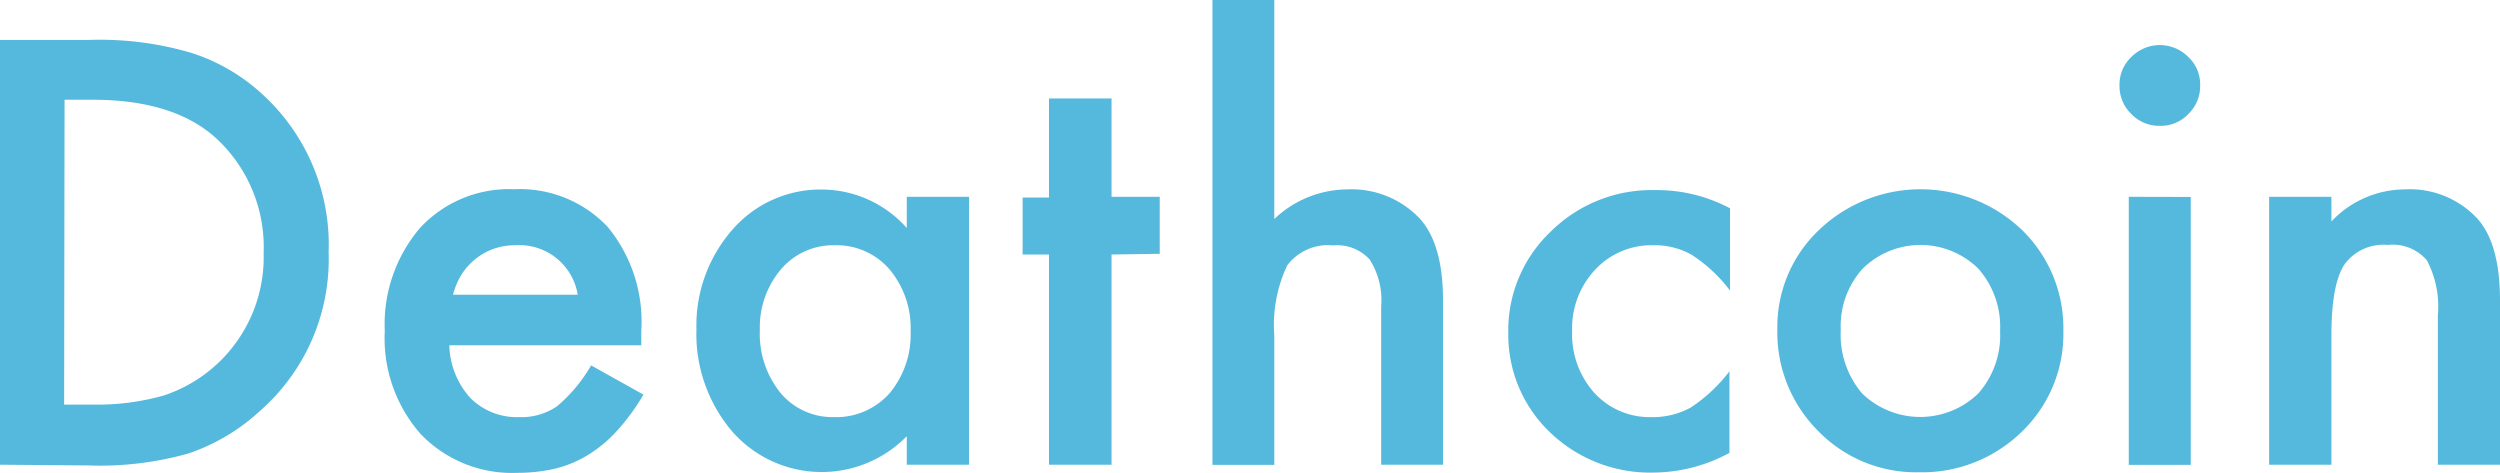 <svg xmlns="http://www.w3.org/2000/svg" viewBox="0 0 175.43 33.16"><defs><style>.cls-1{fill:#55b9dd;}</style></defs><g id="圖層_2" data-name="圖層 2"><g id="Layer_2" data-name="Layer 2"><path class="cls-1" d="M0,32.61V2.8H6.26a22.79,22.79,0,0,1,7.1.89,13.29,13.29,0,0,1,5.08,2.95,14.28,14.28,0,0,1,4.62,11.07,14.15,14.15,0,0,1-4.81,11.12,14,14,0,0,1-5.06,3,22.86,22.86,0,0,1-7,.83Zm4.5-4.22h2a17.08,17.08,0,0,0,5-.64,10.22,10.22,0,0,0,7-10,10.4,10.4,0,0,0-3.28-8C13.27,7.94,10.36,7,6.53,7h-2Z"/><path class="cls-1" d="M45,24.23H31.53A5.71,5.71,0,0,0,33,27.92a4.6,4.6,0,0,0,3.42,1.35,4.41,4.41,0,0,0,2.68-.77,10.87,10.87,0,0,0,2.38-2.86l3.67,2.05a14.7,14.7,0,0,1-1.8,2.48,9.41,9.41,0,0,1-2,1.7,8.12,8.12,0,0,1-2.33,1,11.76,11.76,0,0,1-2.73.31,8.88,8.88,0,0,1-6.76-2.71A10.16,10.16,0,0,1,27,23.23,10.41,10.41,0,0,1,29.47,16a8.5,8.5,0,0,1,6.6-2.72,8.46,8.46,0,0,1,6.57,2.64A10.44,10.44,0,0,1,45,23.21Zm-4.46-3.55a4.15,4.15,0,0,0-4.38-3.47,4.52,4.52,0,0,0-1.49.24,4.3,4.3,0,0,0-1.26.69,4.45,4.45,0,0,0-1,1.09,5.12,5.12,0,0,0-.62,1.45Z"/><path class="cls-1" d="M63.63,13.81H68v18.8H63.63v-2a8.35,8.35,0,0,1-12.23-.31,10.54,10.54,0,0,1-2.53-7.19,10.2,10.2,0,0,1,2.53-7,8.19,8.19,0,0,1,6.34-2.81A8,8,0,0,1,63.63,16ZM53.32,23.15a6.59,6.59,0,0,0,1.44,4.41,4.75,4.75,0,0,0,3.75,1.71,5,5,0,0,0,3.9-1.66,6.42,6.42,0,0,0,1.49-4.36,6.42,6.42,0,0,0-1.49-4.36,4.91,4.91,0,0,0-3.86-1.68A4.81,4.81,0,0,0,54.8,18.9,6.29,6.29,0,0,0,53.32,23.15Z"/><path class="cls-1" d="M78,17.86V32.61H73.61V17.86H71.76v-4h1.85V6.91H78v6.9h3.38v4Z"/><path class="cls-1" d="M85.08,0h4.34V15.37a7.5,7.5,0,0,1,5.12-2.08,6.59,6.59,0,0,1,5.1,2.06q1.62,1.8,1.62,5.74V32.61H96.92V21.49a5.32,5.32,0,0,0-.8-3.27,3.09,3.09,0,0,0-2.58-1,3.57,3.57,0,0,0-3.21,1.4,9.75,9.75,0,0,0-.91,4.91v9.09H85.08Z"/><path class="cls-1" d="M121.4,14.62v5.77a10.63,10.63,0,0,0-2.66-2.49,5.22,5.22,0,0,0-2.73-.69,5.38,5.38,0,0,0-4.07,1.71,6,6,0,0,0-1.62,4.31,6.16,6.16,0,0,0,1.56,4.34,5.26,5.26,0,0,0,4,1.7,5.53,5.53,0,0,0,2.76-.67,11,11,0,0,0,2.72-2.55v5.73a11.32,11.32,0,0,1-5.29,1.38,10.13,10.13,0,0,1-7.3-2.82,9.46,9.46,0,0,1-2.93-7,9.54,9.54,0,0,1,3-7.11,10.06,10.06,0,0,1,7.3-2.89A10.89,10.89,0,0,1,121.4,14.62Z"/><path class="cls-1" d="M124.72,23.08a9.38,9.38,0,0,1,2.92-6.94,10.31,10.31,0,0,1,14.25,0,9.6,9.6,0,0,1,2.9,7.07,9.52,9.52,0,0,1-2.92,7.09,10,10,0,0,1-7.2,2.84,9.58,9.58,0,0,1-7.09-2.9A9.77,9.77,0,0,1,124.72,23.08Zm4.45.07a6.35,6.35,0,0,0,1.5,4.46,5.86,5.86,0,0,0,8.15,0,6.15,6.15,0,0,0,1.53-4.38,6.15,6.15,0,0,0-1.53-4.38,5.78,5.78,0,0,0-8.11,0A6,6,0,0,0,129.17,23.15Z"/><path class="cls-1" d="M148.73,6a2.66,2.66,0,0,1,.83-2,2.81,2.81,0,0,1,4,0,2.64,2.64,0,0,1,.83,2,2.7,2.7,0,0,1-.83,2,2.64,2.64,0,0,1-2,.83,2.7,2.7,0,0,1-2-.83A2.72,2.72,0,0,1,148.73,6Zm5,7.82v18.8h-4.35V13.81Z"/><path class="cls-1" d="M159.23,13.81h4.37v1.73a7.12,7.12,0,0,1,5.13-2.25,6.47,6.47,0,0,1,5.12,2.06q1.58,1.76,1.58,5.74V32.61h-4.36V22.11a6.94,6.94,0,0,0-.77-3.84,3.14,3.14,0,0,0-2.75-1.08,3.36,3.36,0,0,0-3.07,1.42c-.59.94-.88,2.59-.88,4.93v9.07h-4.37Z"/></g></g></svg>